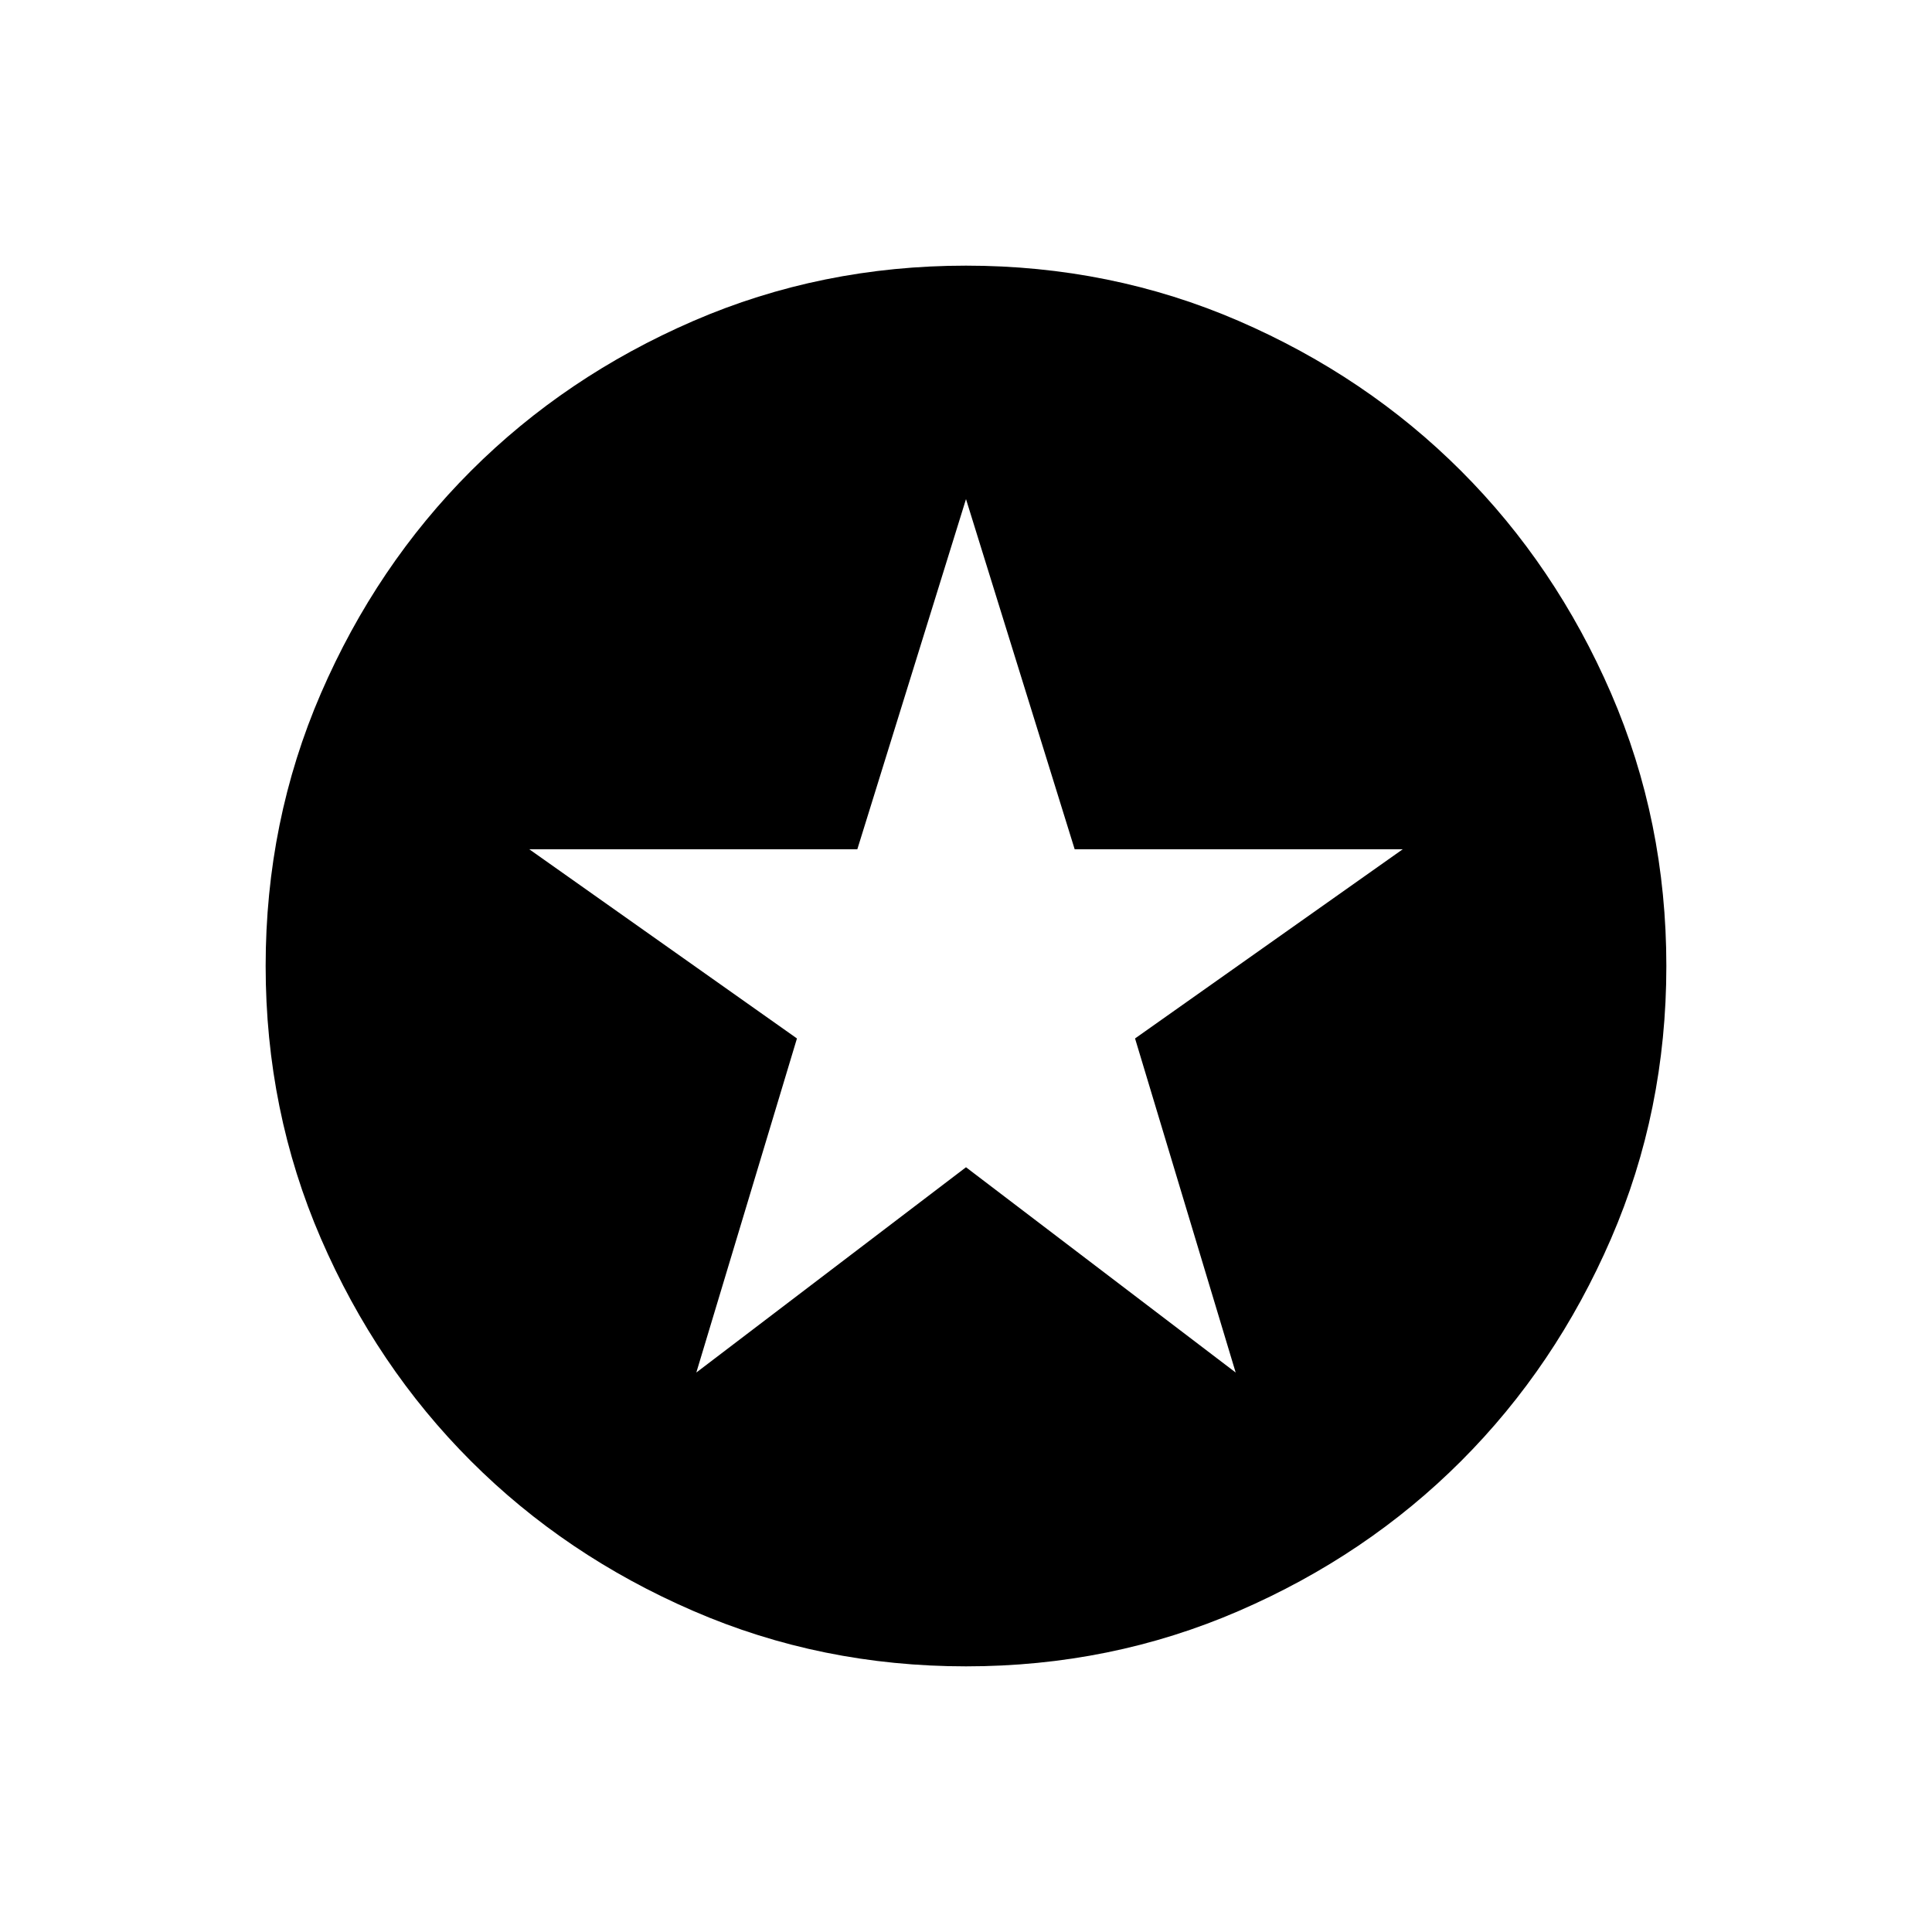 <svg xmlns="http://www.w3.org/2000/svg" height="24" width="24"><path d="M8.65 17.05 12 14.5l3.35 2.55-1.25-4.15 3.325-2.35H13.35L12 6.2l-1.35 4.35H6.575L9.9 12.9ZM12 20.7q-1.8 0-3.387-.688-1.588-.687-2.763-1.862-1.175-1.175-1.863-2.763Q3.3 13.8 3.3 12t.687-3.388Q4.675 7.025 5.85 5.85t2.763-1.863Q10.2 3.3 12 3.3t3.388.687q1.587.688 2.762 1.863t1.863 2.762Q20.7 10.2 20.7 12q0 1.8-.687 3.387-.688 1.588-1.863 2.763-1.175 1.175-2.762 1.862Q13.8 20.7 12 20.7Z"/></svg>